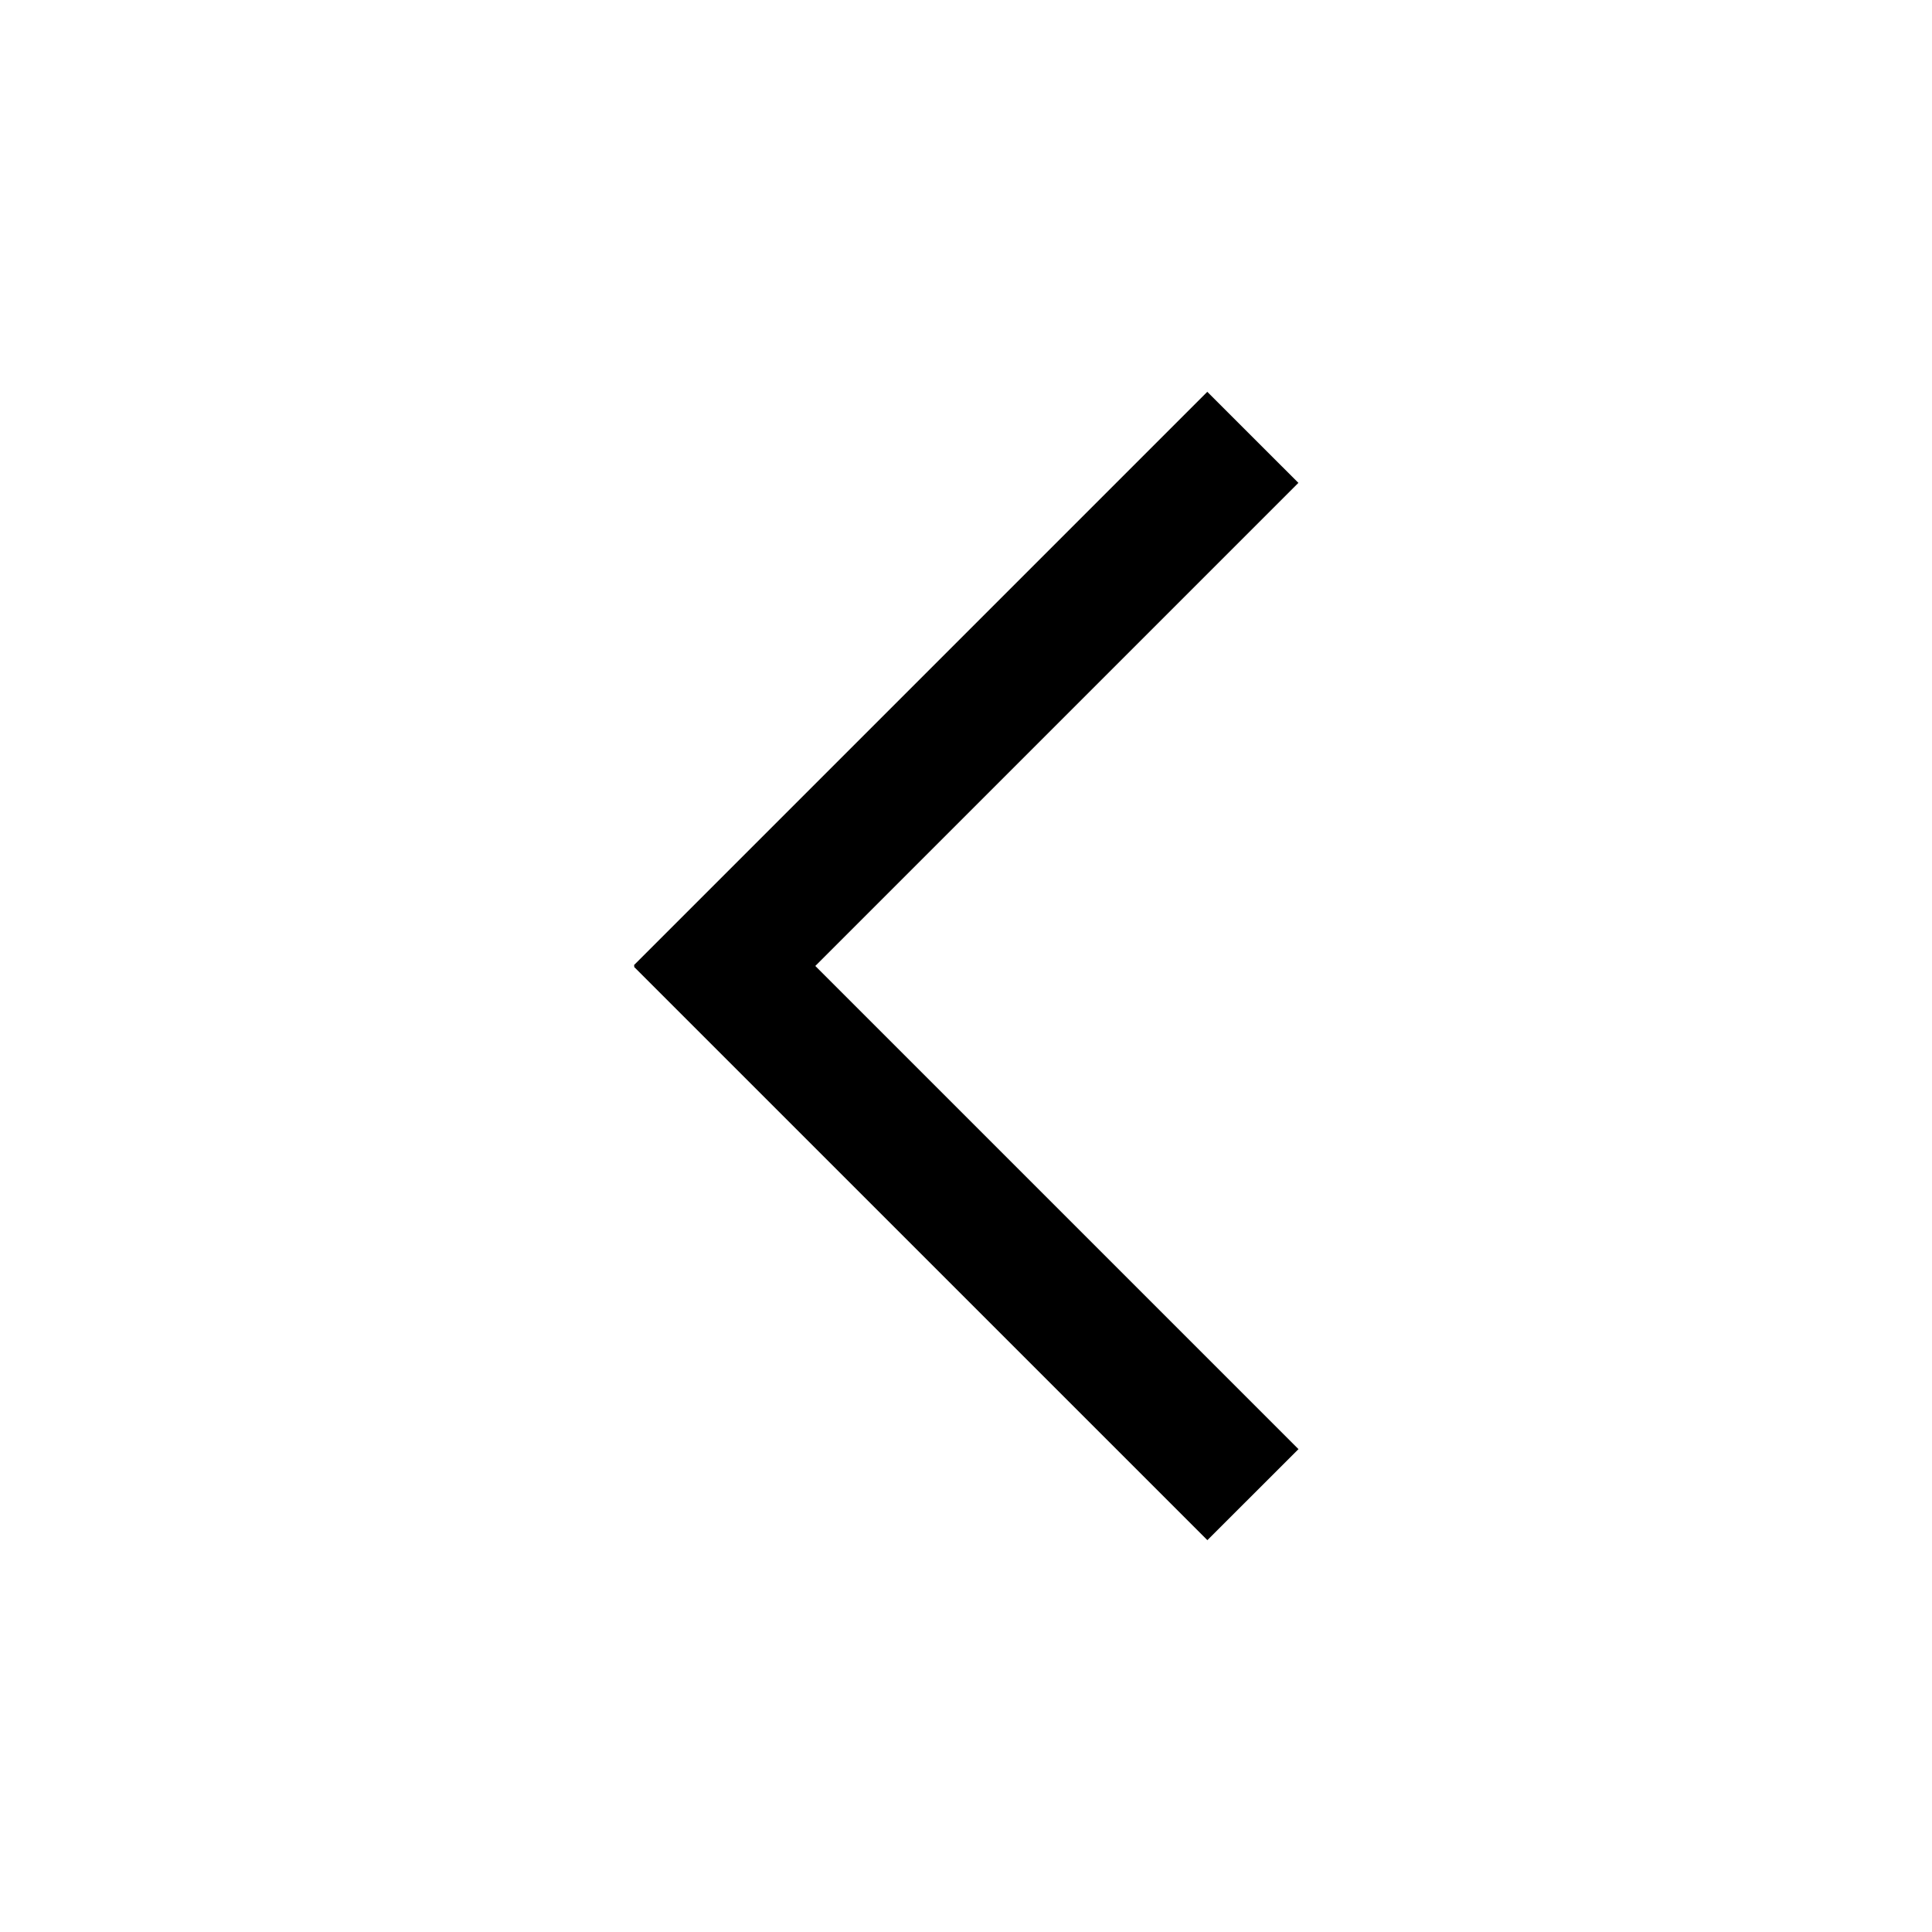 <?xml version="1.0" standalone="no"?><!DOCTYPE svg PUBLIC "-//W3C//DTD SVG 1.1//EN" "http://www.w3.org/Graphics/SVG/1.1/DTD/svg11.dtd"><svg t="1586517807551" class="icon" viewBox="0 0 1024 1024" version="1.1" xmlns="http://www.w3.org/2000/svg" p-id="2087" xmlns:xlink="http://www.w3.org/1999/xlink" width="200" height="200"><defs><style type="text/css"></style></defs><path d="M335.94 511.613L639.886 207.667l48.287 48.265-303.969 303.969z" p-id="2088" fill="#000000"></path><path d="M335.986 512.387l48.265-48.287 303.969 303.969-48.287 48.242z" p-id="2089" fill="#000000"></path></svg>